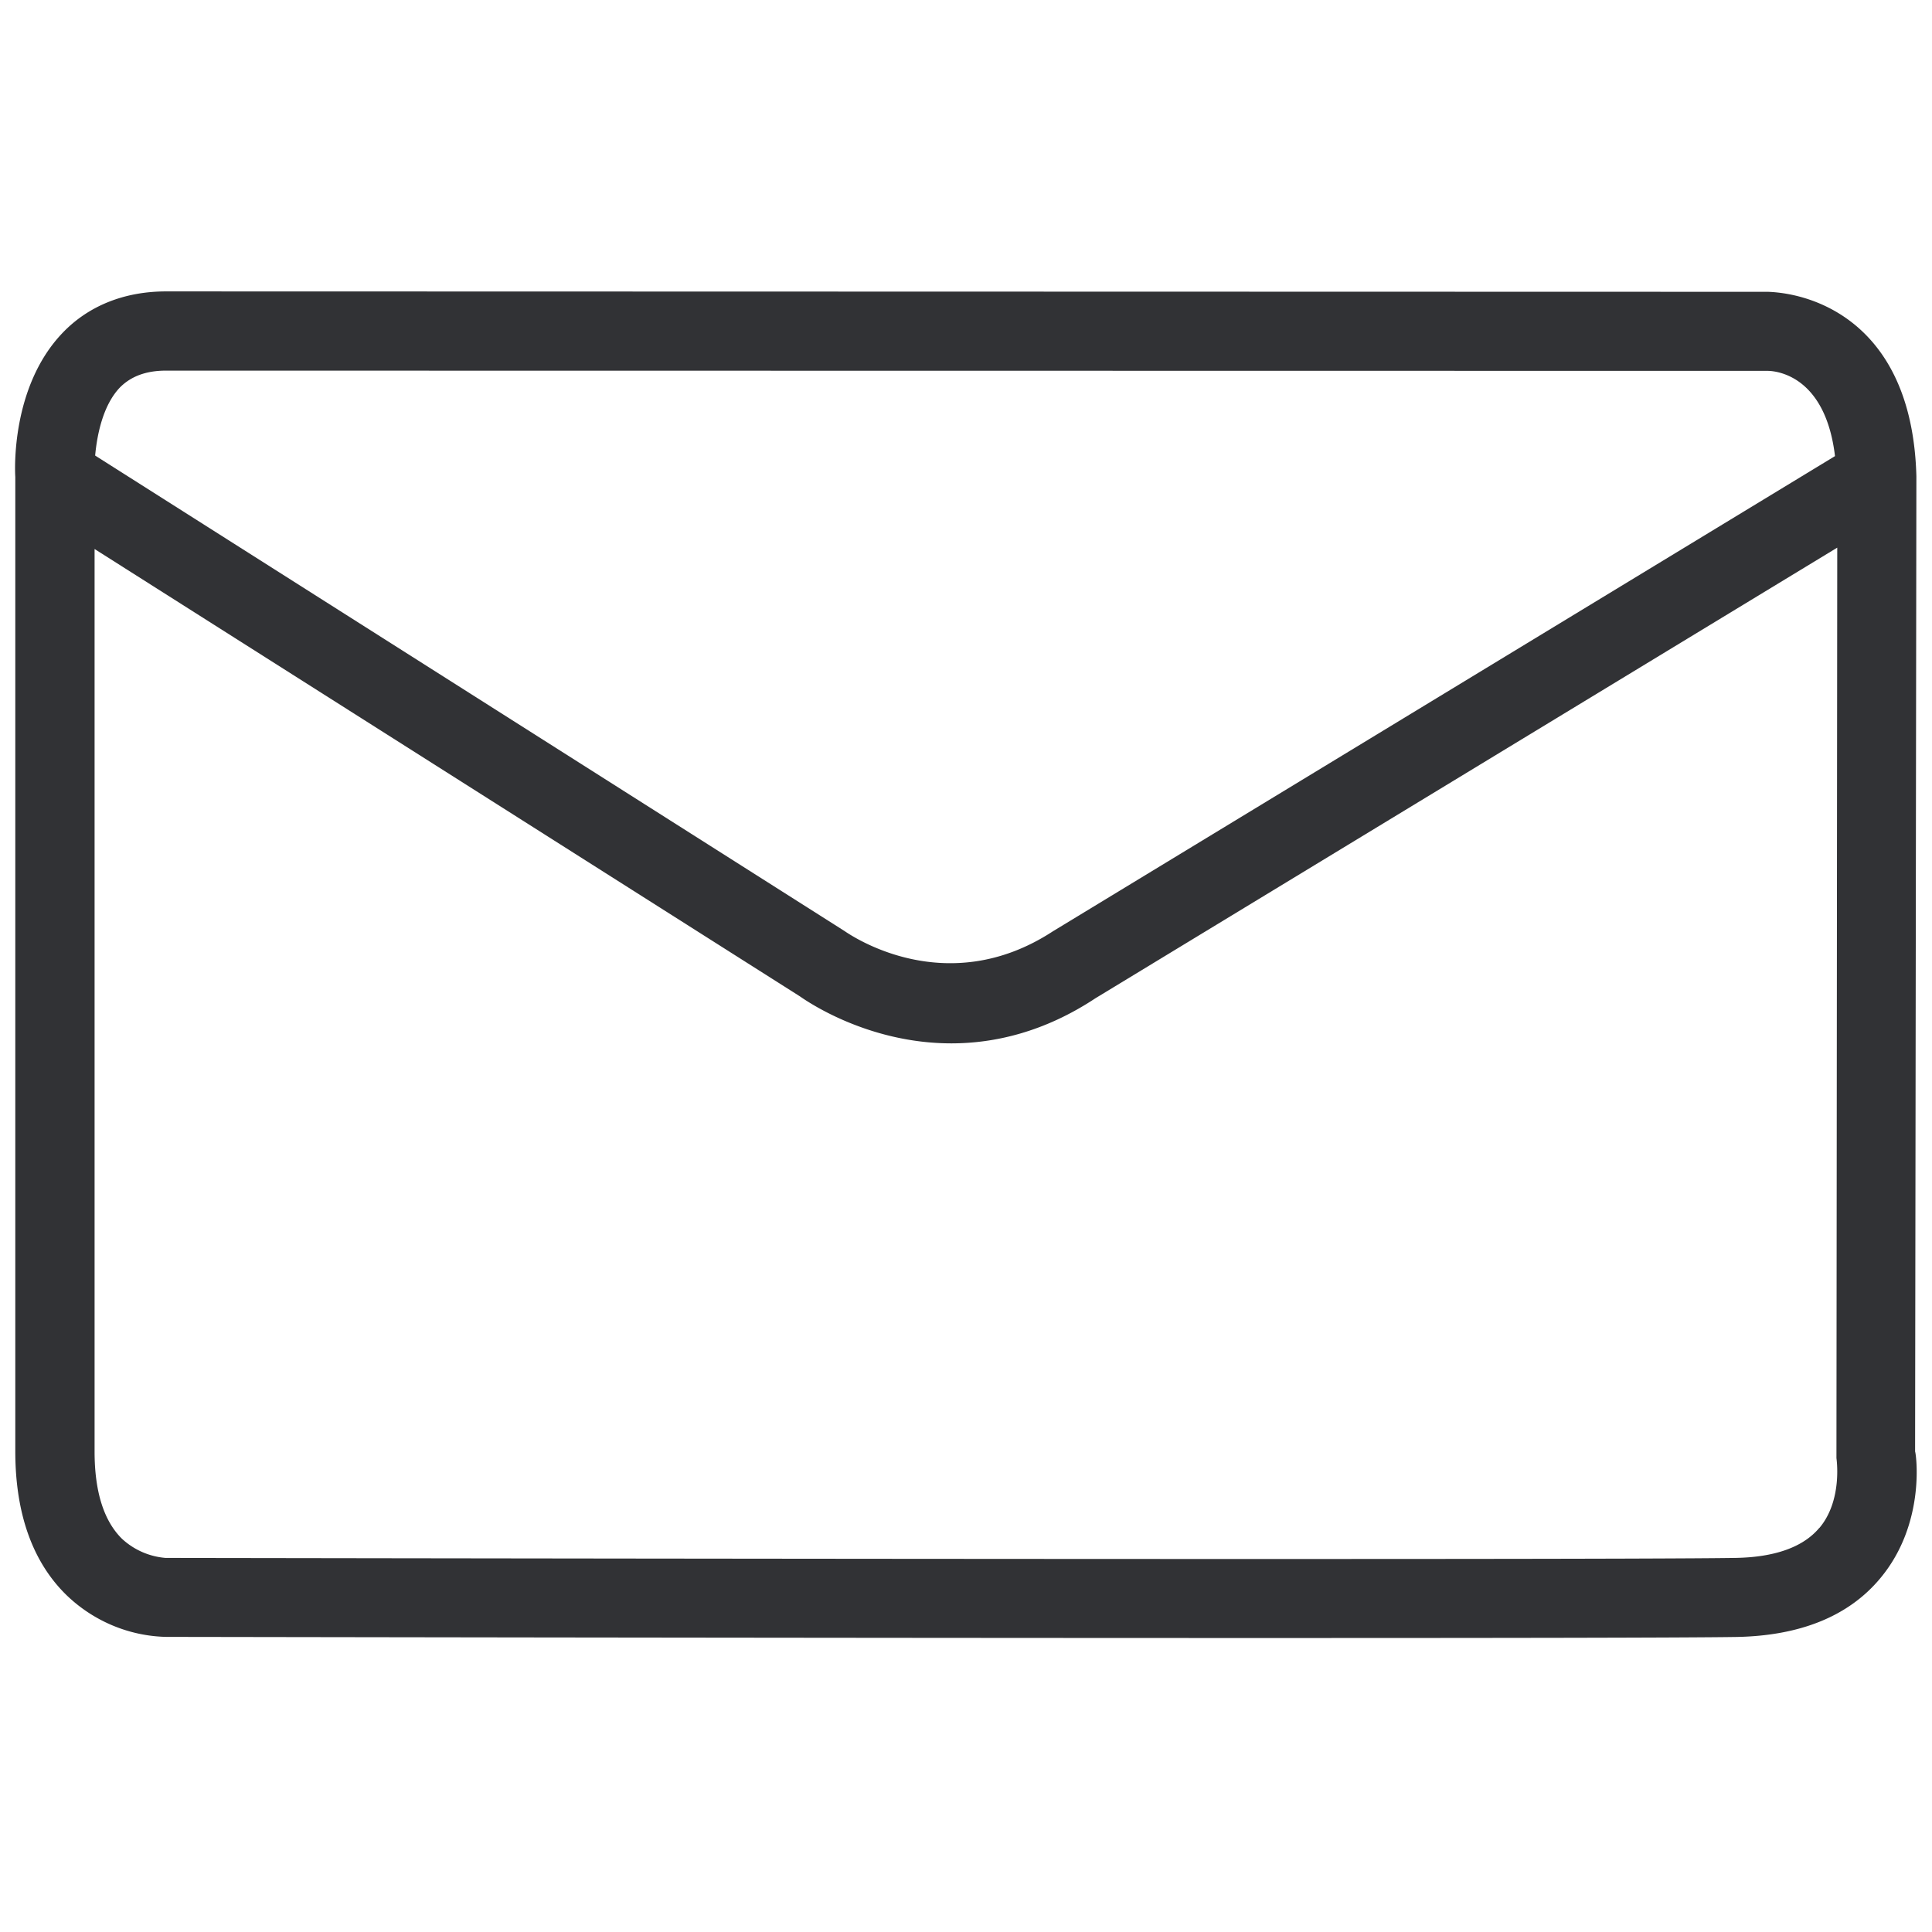 <svg width="24" height="24" viewBox="0 0 24 24" xmlns="http://www.w3.org/2000/svg"><path d="M22.6 18.98c-.2.239-.554.366-1.048.373-1.852.03-19.31 0-19.496 0a.905.905 0 01-.541-.238c-.225-.222-.34-.585-.34-1.083V6.82l8.76 5.556c.05.034.817.585 1.883.585.537 0 1.156-.141 1.791-.561l9.214-5.597-.01 11.31c0 .004.08.522-.212.868M2.063 4.604l19.902.003c.125.003.713.077.83 1.059l-9.714 5.902c-1.33.87-2.517.047-2.591-.003L1.182 5.659c.024-.262.098-.625.306-.844.138-.14.326-.211.575-.211M23.79 18.032l.016-12.117c-.05-1.846-1.213-2.266-1.842-2.29L2.063 3.62c-.521 0-.971.181-1.294.524C.14 4.81.184 5.837.19 5.925v12.104c0 .773.215 1.375.635 1.785.333.322.776.51 1.24.52.118 0 7.866.014 13.6.014 2.898 0 5.278-.003 5.903-.013.8-.014 1.405-.262 1.795-.736.568-.686.437-1.557.427-1.567" fill="#313235" fill-rule="nonzero"/></svg>